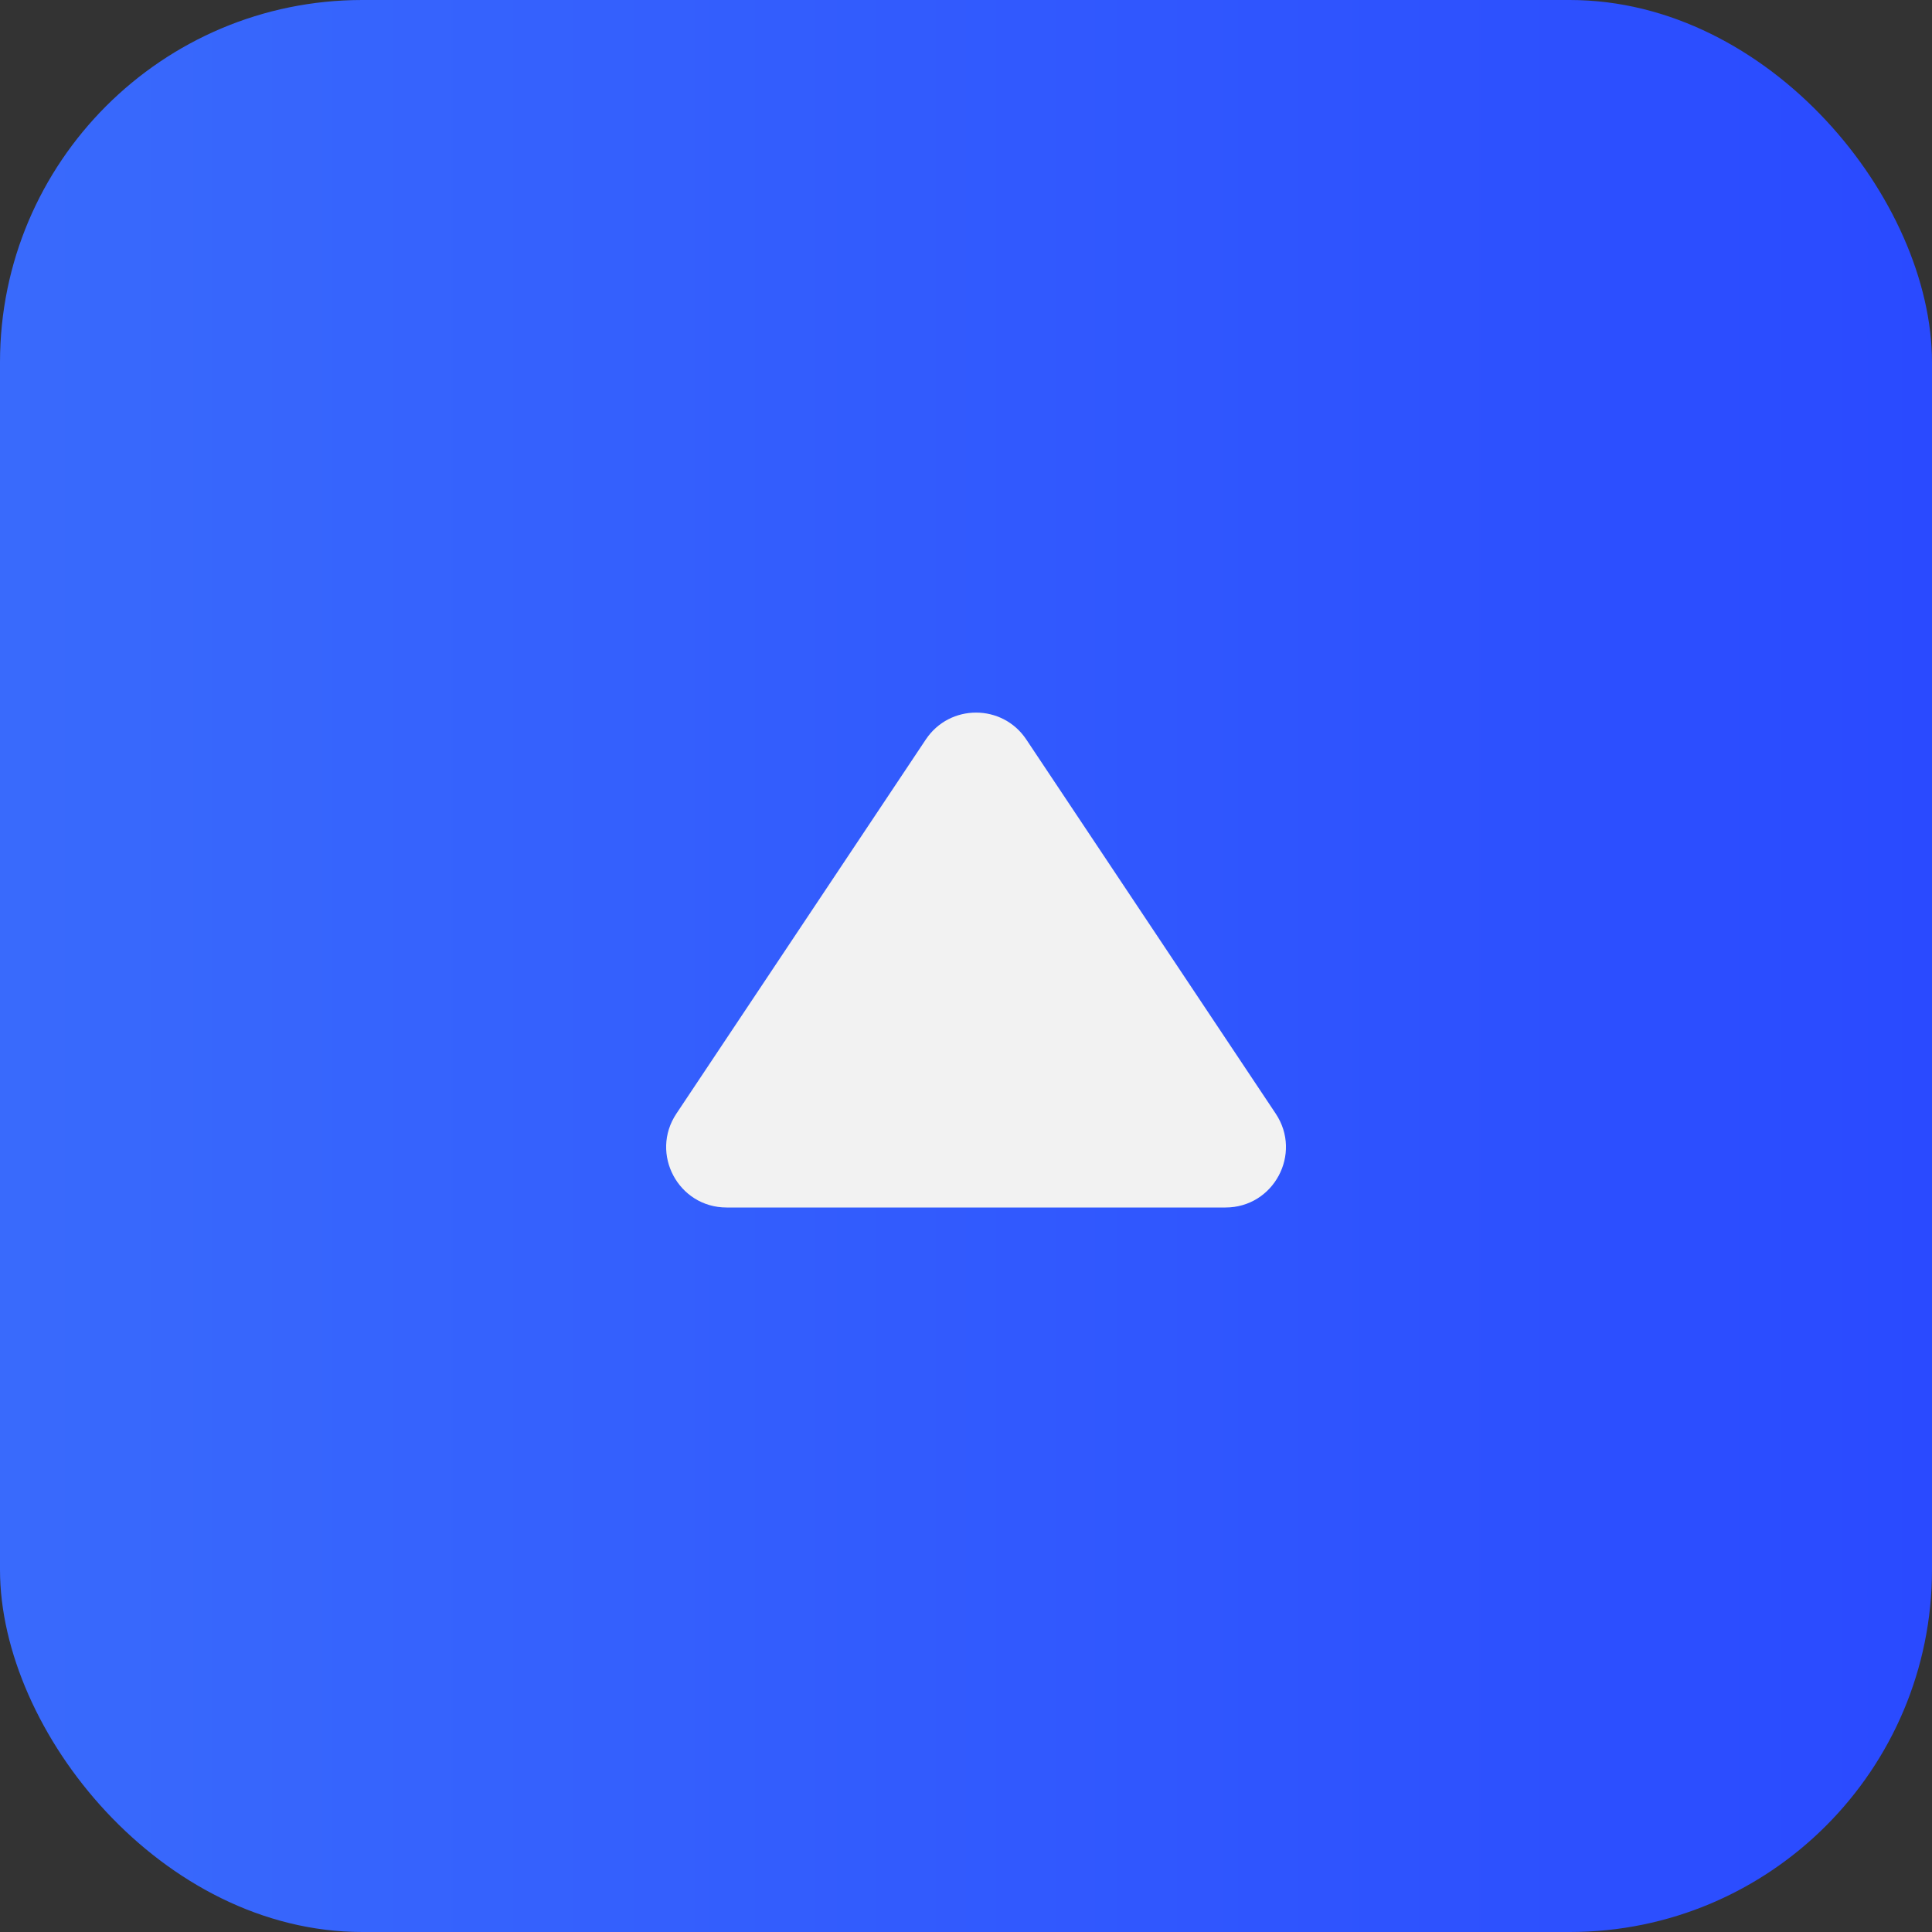 <svg width="64" height="64" viewBox="0 0 64 64" fill="none" xmlns="http://www.w3.org/2000/svg">
    <rect x="0" y="0" width="64" height="64" fill="#333333" stroke="none"/>
    <rect width="64" height="64" rx="12" fill="url(#paint0_linear_188_448)"/>
    <path
            d="M22.406 36.891L30.669 24.496C31.461 23.309 33.206 23.309 33.997 24.496L42.26 36.891C43.146 38.22 42.194 40 40.596 40H24.07C22.473 40 21.52 38.22 22.406 36.891Z"
            fill="#F2F2F2"/>
    <defs>
        <linearGradient id="paint0_linear_188_448" x1="0" y1="32" x2="64" y2="32"
                        gradientUnits="userSpaceOnUse">
            <stop stop-color="#396AFC"/>
            <stop offset="1" stop-color="#2A4AFF"/>
        </linearGradient>
    </defs>
</svg>